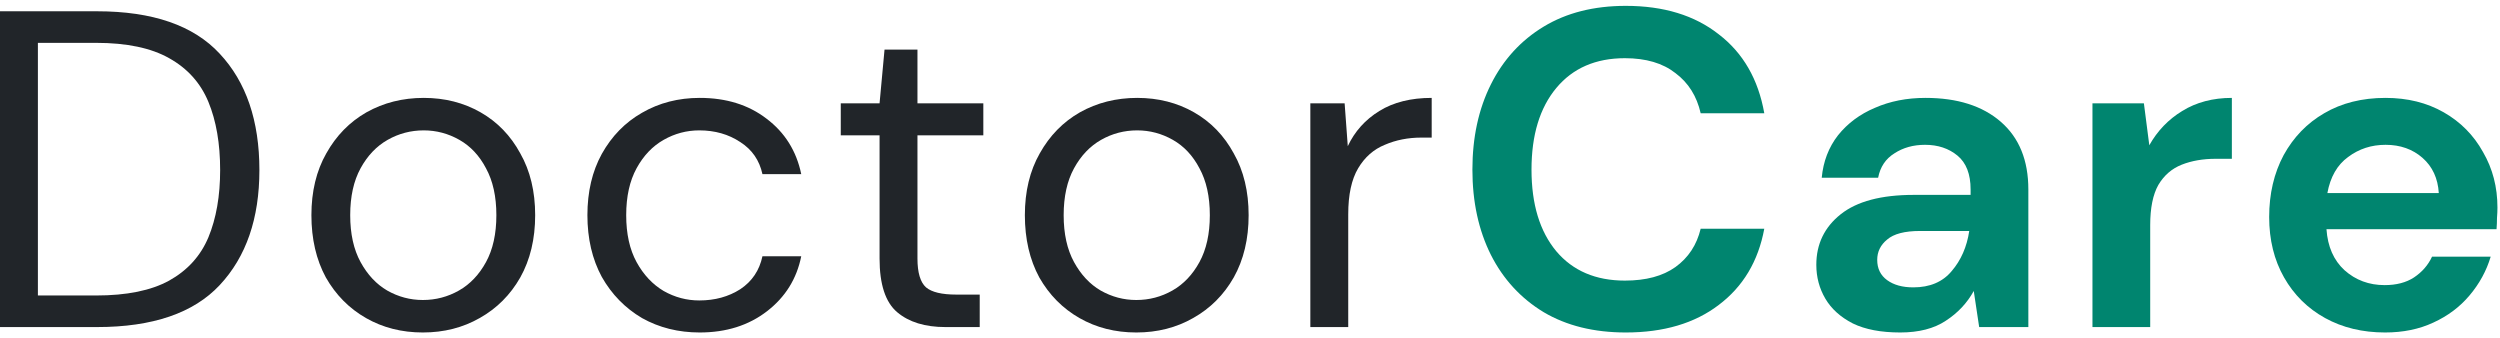 <svg width="133" height="18" viewBox="0 0 133 18" fill="none" xmlns="http://www.w3.org/2000/svg">
<path d="M0 17.4V0.6H5.16C8.12 0.6 10.296 1.352 11.688 2.856C13.096 4.36 13.8 6.424 13.8 9.048C13.8 11.624 13.096 13.664 11.688 15.168C10.296 16.656 8.12 17.4 5.16 17.4H0ZM2.016 15.72H5.112C6.744 15.72 8.04 15.456 9 14.928C9.976 14.384 10.672 13.616 11.088 12.624C11.504 11.616 11.712 10.424 11.712 9.048C11.712 7.64 11.504 6.432 11.088 5.424C10.672 4.416 9.976 3.64 9 3.096C8.04 2.552 6.744 2.28 5.112 2.28H2.016V15.72Z" fill="#212529"/>
<path d="M22.495 17.688C21.375 17.688 20.367 17.432 19.471 16.92C18.575 16.408 17.863 15.688 17.335 14.76C16.823 13.816 16.567 12.712 16.567 11.448C16.567 10.184 16.831 9.088 17.359 8.16C17.887 7.216 18.599 6.488 19.495 5.976C20.407 5.464 21.423 5.208 22.543 5.208C23.663 5.208 24.671 5.464 25.567 5.976C26.463 6.488 27.167 7.216 27.679 8.16C28.207 9.088 28.471 10.184 28.471 11.448C28.471 12.712 28.207 13.816 27.679 14.76C27.151 15.688 26.431 16.408 25.519 16.92C24.623 17.432 23.615 17.688 22.495 17.688ZM22.495 15.96C23.183 15.96 23.823 15.792 24.415 15.456C25.007 15.12 25.487 14.616 25.855 13.944C26.223 13.272 26.407 12.44 26.407 11.448C26.407 10.456 26.223 9.624 25.855 8.952C25.503 8.28 25.031 7.776 24.439 7.44C23.847 7.104 23.215 6.936 22.543 6.936C21.855 6.936 21.215 7.104 20.623 7.44C20.031 7.776 19.551 8.28 19.183 8.952C18.815 9.624 18.631 10.456 18.631 11.448C18.631 12.44 18.815 13.272 19.183 13.944C19.551 14.616 20.023 15.12 20.599 15.456C21.191 15.792 21.823 15.96 22.495 15.96Z" fill="#212529"/>
<path d="M37.226 17.688C36.09 17.688 35.066 17.432 34.154 16.92C33.258 16.392 32.546 15.664 32.018 14.736C31.506 13.792 31.25 12.696 31.25 11.448C31.25 10.2 31.506 9.112 32.018 8.184C32.546 7.24 33.258 6.512 34.154 6C35.066 5.472 36.09 5.208 37.226 5.208C38.634 5.208 39.818 5.576 40.778 6.312C41.754 7.048 42.37 8.032 42.626 9.264H40.562C40.402 8.528 40.01 7.96 39.386 7.56C38.762 7.144 38.034 6.936 37.202 6.936C36.53 6.936 35.898 7.104 35.306 7.44C34.714 7.776 34.234 8.28 33.866 8.952C33.498 9.624 33.314 10.456 33.314 11.448C33.314 12.44 33.498 13.272 33.866 13.944C34.234 14.616 34.714 15.128 35.306 15.48C35.898 15.816 36.53 15.984 37.202 15.984C38.034 15.984 38.762 15.784 39.386 15.384C40.01 14.968 40.402 14.384 40.562 13.632H42.626C42.386 14.832 41.778 15.808 40.802 16.56C39.826 17.312 38.634 17.688 37.226 17.688Z" fill="#212529"/>
<path d="M50.297 17.4C49.209 17.4 48.353 17.136 47.729 16.608C47.105 16.08 46.793 15.128 46.793 13.752V7.2H44.729V5.496H46.793L47.057 2.64H48.809V5.496H52.313V7.2H48.809V13.752C48.809 14.504 48.961 15.016 49.265 15.288C49.569 15.544 50.105 15.672 50.873 15.672H52.121V17.4H50.297Z" fill="#212529"/>
<path d="M60.451 17.688C59.331 17.688 58.323 17.432 57.427 16.92C56.531 16.408 55.819 15.688 55.291 14.76C54.779 13.816 54.523 12.712 54.523 11.448C54.523 10.184 54.787 9.088 55.315 8.16C55.843 7.216 56.555 6.488 57.451 5.976C58.363 5.464 59.379 5.208 60.499 5.208C61.619 5.208 62.627 5.464 63.523 5.976C64.419 6.488 65.123 7.216 65.635 8.16C66.163 9.088 66.427 10.184 66.427 11.448C66.427 12.712 66.163 13.816 65.635 14.76C65.107 15.688 64.387 16.408 63.475 16.92C62.579 17.432 61.571 17.688 60.451 17.688ZM60.451 15.96C61.139 15.96 61.779 15.792 62.371 15.456C62.963 15.12 63.443 14.616 63.811 13.944C64.179 13.272 64.363 12.44 64.363 11.448C64.363 10.456 64.179 9.624 63.811 8.952C63.459 8.28 62.987 7.776 62.395 7.44C61.803 7.104 61.171 6.936 60.499 6.936C59.811 6.936 59.171 7.104 58.579 7.44C57.987 7.776 57.507 8.28 57.139 8.952C56.771 9.624 56.587 10.456 56.587 11.448C56.587 12.44 56.771 13.272 57.139 13.944C57.507 14.616 57.979 15.12 58.555 15.456C59.147 15.792 59.779 15.96 60.451 15.96Z" fill="#212529"/>
<path d="M69.71 17.4V5.496H71.534L71.702 7.776C72.07 6.992 72.63 6.368 73.382 5.904C74.134 5.44 75.062 5.208 76.166 5.208V7.32H75.614C74.91 7.32 74.262 7.448 73.67 7.704C73.078 7.944 72.606 8.36 72.254 8.952C71.902 9.544 71.726 10.36 71.726 11.4V17.4H69.71Z" fill="#212529"/>
<path d="M86.492 17.688C84.796 17.688 83.34 17.328 82.124 16.608C80.908 15.872 79.972 14.856 79.316 13.56C78.66 12.248 78.332 10.736 78.332 9.024C78.332 7.312 78.66 5.8 79.316 4.488C79.972 3.176 80.908 2.152 82.124 1.416C83.34 0.68 84.796 0.312 86.492 0.312C88.508 0.312 90.156 0.816 91.436 1.824C92.732 2.816 93.54 4.216 93.86 6.024H90.476C90.268 5.112 89.82 4.4 89.132 3.888C88.46 3.36 87.564 3.096 86.444 3.096C84.892 3.096 83.676 3.624 82.796 4.68C81.916 5.736 81.476 7.184 81.476 9.024C81.476 10.864 81.916 12.312 82.796 13.368C83.676 14.408 84.892 14.928 86.444 14.928C87.564 14.928 88.46 14.688 89.132 14.208C89.82 13.712 90.268 13.032 90.476 12.168H93.86C93.54 13.896 92.732 15.248 91.436 16.224C90.156 17.2 88.508 17.688 86.492 17.688Z" fill="#00856F"/>
<path d="M101.092 17.688C100.068 17.688 99.228 17.528 98.572 17.208C97.916 16.872 97.428 16.432 97.108 15.888C96.788 15.344 96.628 14.744 96.628 14.088C96.628 12.984 97.06 12.088 97.924 11.4C98.788 10.712 100.084 10.368 101.812 10.368H104.836V10.08C104.836 9.264 104.604 8.664 104.14 8.28C103.676 7.896 103.1 7.704 102.412 7.704C101.788 7.704 101.244 7.856 100.78 8.16C100.316 8.448 100.028 8.88 99.916 9.456H96.916C96.996 8.592 97.284 7.84 97.78 7.2C98.292 6.56 98.948 6.072 99.748 5.736C100.548 5.384 101.444 5.208 102.436 5.208C104.132 5.208 105.468 5.632 106.444 6.48C107.42 7.328 107.908 8.528 107.908 10.08V17.4H105.292L105.004 15.48C104.652 16.12 104.156 16.648 103.516 17.064C102.892 17.48 102.084 17.688 101.092 17.688ZM101.788 15.288C102.668 15.288 103.348 15 103.828 14.424C104.324 13.848 104.636 13.136 104.764 12.288H102.148C101.332 12.288 100.748 12.44 100.396 12.744C100.044 13.032 99.868 13.392 99.868 13.824C99.868 14.288 100.044 14.648 100.396 14.904C100.748 15.16 101.212 15.288 101.788 15.288Z" fill="#00856F"/>
<path d="M111.319 17.4V5.496H114.055L114.343 7.728C114.775 6.96 115.359 6.352 116.095 5.904C116.847 5.44 117.727 5.208 118.735 5.208V8.448H117.871C117.199 8.448 116.599 8.552 116.071 8.76C115.543 8.968 115.127 9.328 114.823 9.84C114.535 10.352 114.391 11.064 114.391 11.976V17.4H111.319Z" fill="#00856F"/>
<path d="M126.888 17.688C125.688 17.688 124.624 17.432 123.696 16.92C122.768 16.408 122.04 15.688 121.512 14.76C120.984 13.832 120.72 12.76 120.72 11.544C120.72 10.312 120.976 9.216 121.488 8.256C122.016 7.296 122.736 6.552 123.648 6.024C124.576 5.48 125.664 5.208 126.912 5.208C128.08 5.208 129.112 5.464 130.008 5.976C130.904 6.488 131.6 7.192 132.096 8.088C132.608 8.968 132.864 9.952 132.864 11.04C132.864 11.216 132.856 11.4 132.84 11.592C132.84 11.784 132.832 11.984 132.816 12.192H123.768C123.832 13.12 124.152 13.848 124.728 14.376C125.32 14.904 126.032 15.168 126.864 15.168C127.488 15.168 128.008 15.032 128.424 14.76C128.856 14.472 129.176 14.104 129.384 13.656H132.504C132.28 14.408 131.904 15.096 131.376 15.72C130.864 16.328 130.224 16.808 129.456 17.16C128.704 17.512 127.848 17.688 126.888 17.688ZM126.912 7.704C126.16 7.704 125.496 7.92 124.92 8.352C124.344 8.768 123.976 9.408 123.816 10.272H129.744C129.696 9.488 129.408 8.864 128.88 8.4C128.352 7.936 127.696 7.704 126.912 7.704Z" fill="#00856F"/>
</svg>
